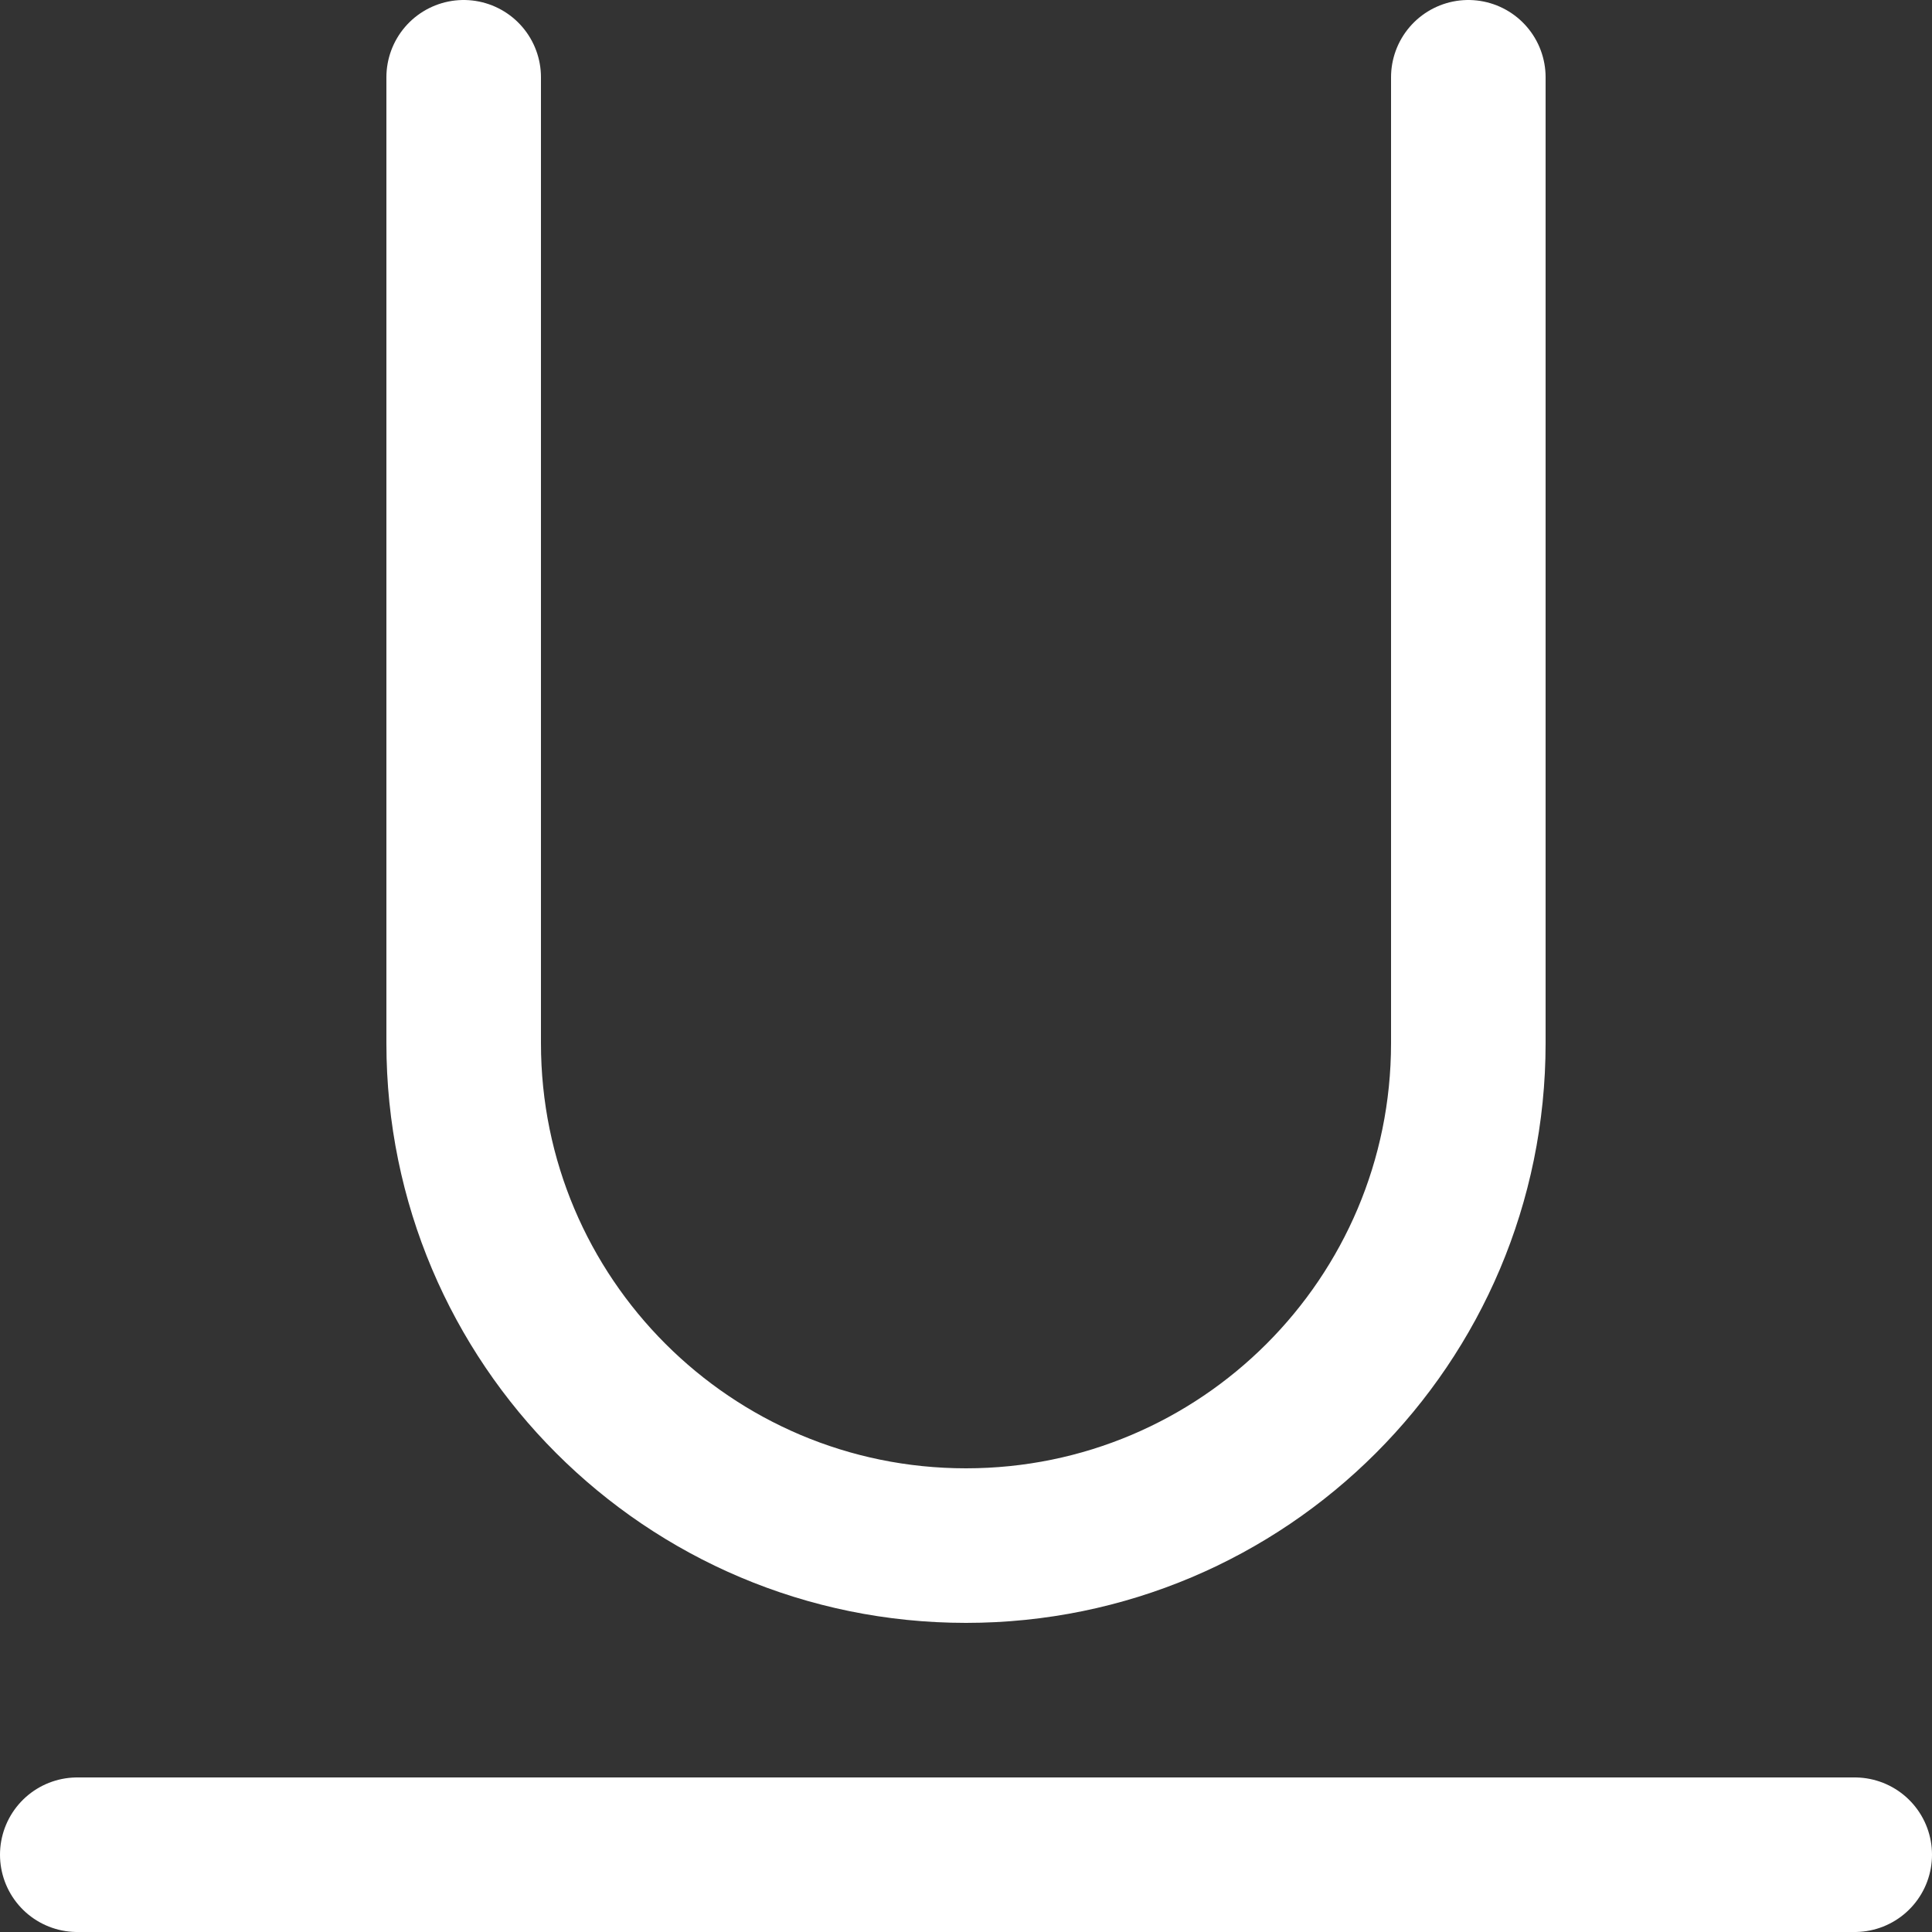 <svg width="100" height="100" viewBox="0 0 100 100" fill="none" xmlns="http://www.w3.org/2000/svg">
<rect x="0" y="0" width="100" height="100" fill="#333333" stroke="none"/>
<g clip-path="url(#clip0_26_27)">
<path d="M4 96H96" stroke="white" stroke-width="8" stroke-linecap="round"/>
<path d="M24 4V54C24 68.359 35.641 80 50 80V80C64.359 80 76 68.359 76 54V4" stroke="white" stroke-width="8" stroke-linecap="round"/>
</g>
<defs>
<clipPath id="clip0_26_27">
<rect width="100" height="100" fill="white" transform="matrix(-1 0 0 -1 100 100)"/>
</clipPath>
</defs>
</svg>
